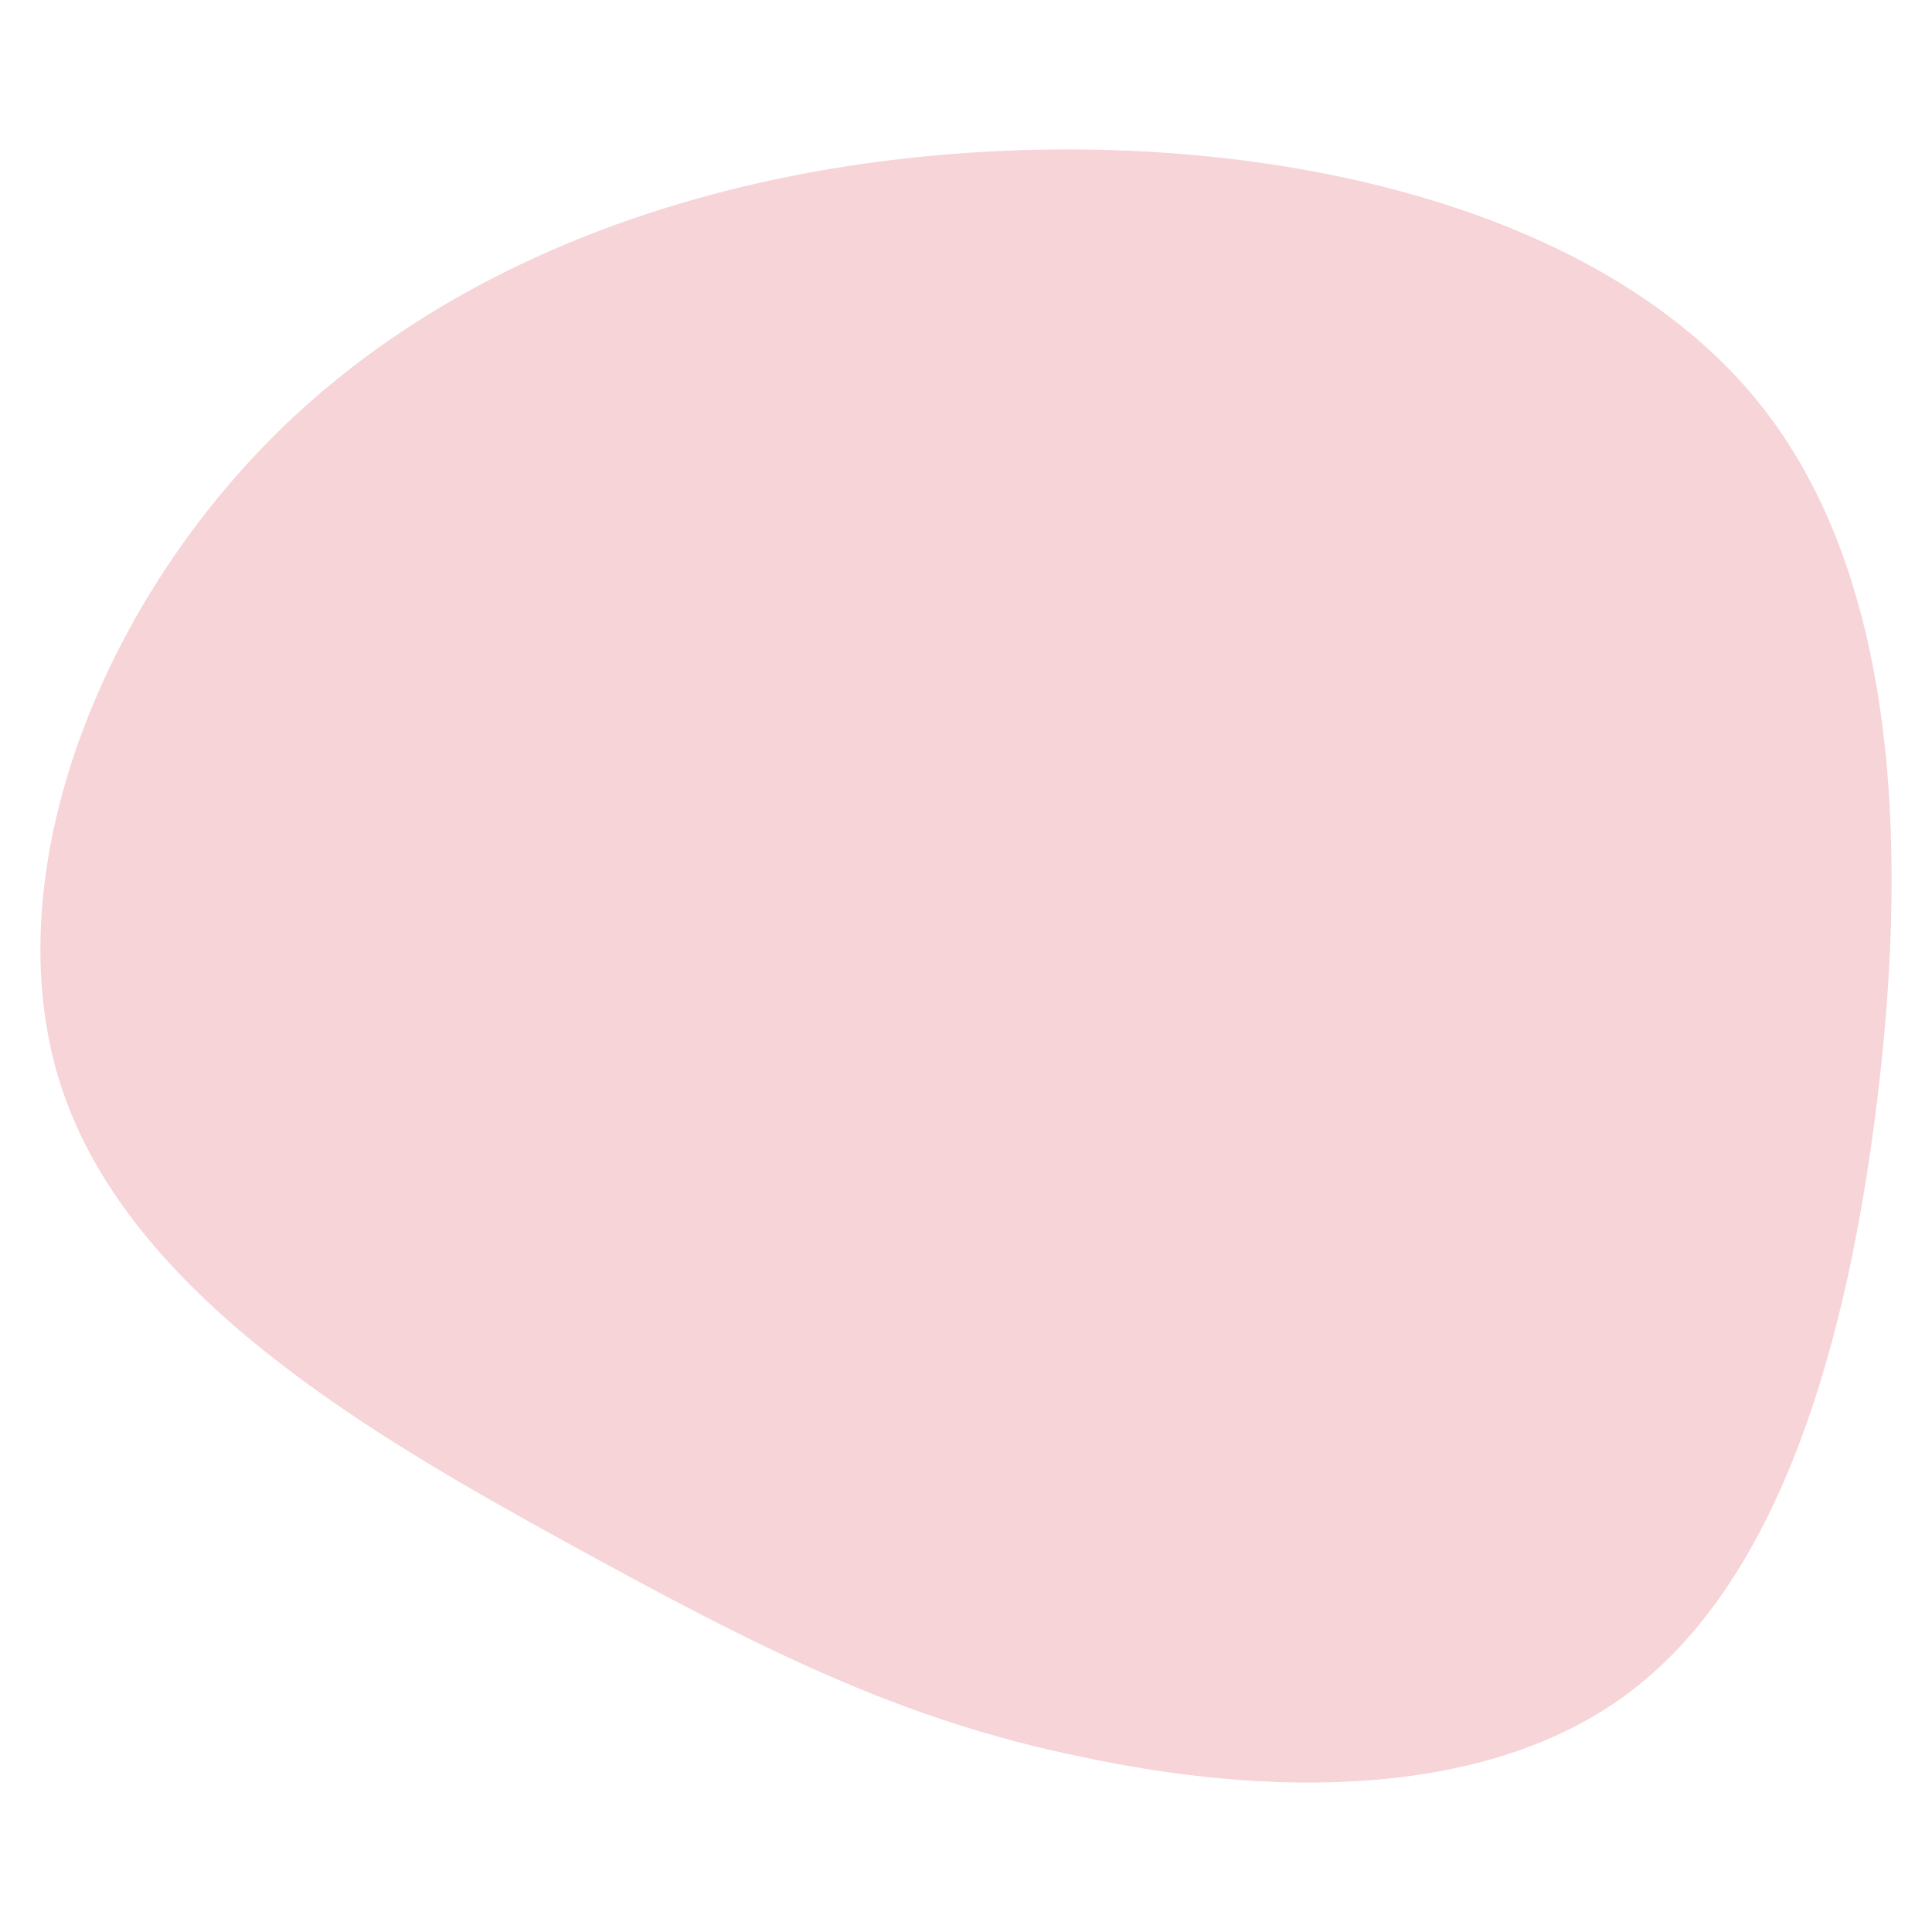 <svg id="visual" viewBox="0 0 100 100" width="100" height="100" xmlns="http://www.w3.org/2000/svg" xmlns:xlink="http://www.w3.org/1999/xlink" version="1.1"><g transform="translate(54.037 59.643)"><path d="M37 -38.8C44.5 -29.5 44.7 -14.7 43 -1.7C41.3 11.3 37.6 22.6 30.1 28.1C22.6 33.6 11.3 33.3 2 31.3C-7.4 29.4 -14.7 25.7 -24.7 20.2C-34.7 14.7 -47.4 7.4 -50.9 -3.5C-54.4 -14.4 -48.8 -28.8 -38.8 -38.1C-28.8 -47.4 -14.4 -51.7 0.2 -51.9C14.7 -52.1 29.5 -48.1 37 -38.8" fill="#f6d4d8"></path></g></svg>